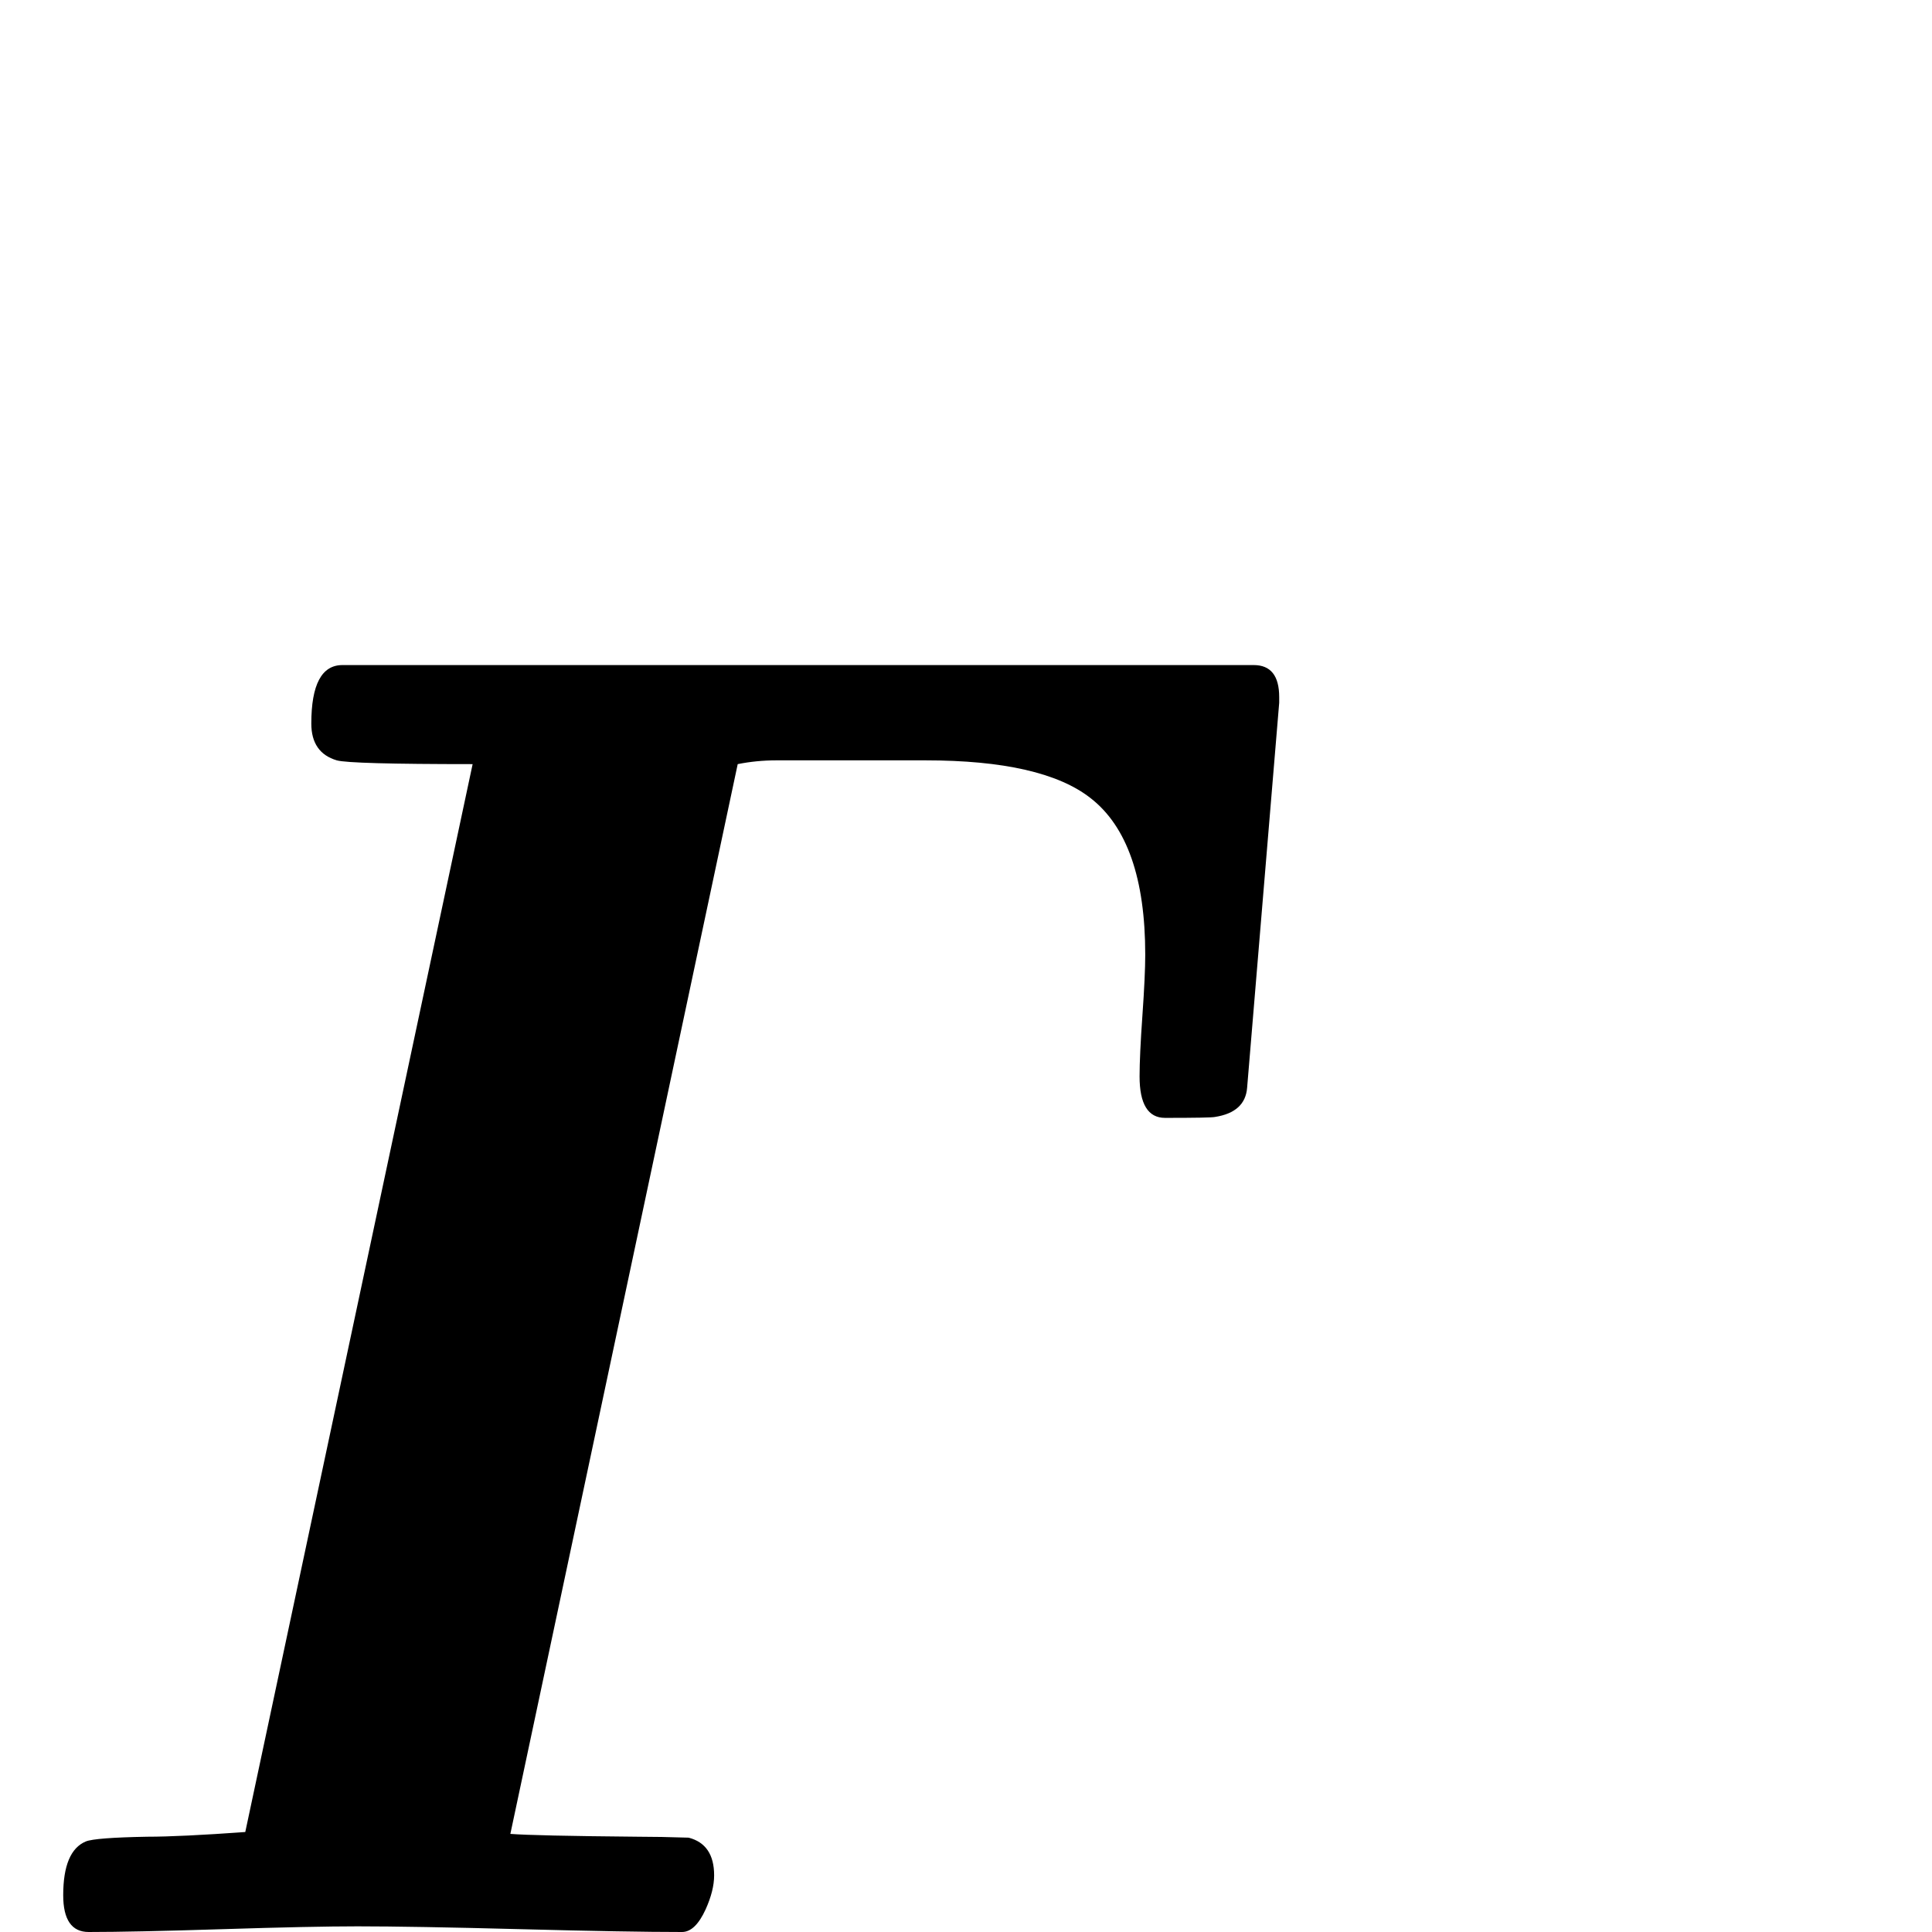 <?xml version="1.0" standalone="no"?>
<!DOCTYPE svg PUBLIC "-//W3C//DTD SVG 1.1//EN" "http://www.w3.org/Graphics/SVG/1.1/DTD/svg11.dtd" >
<svg viewBox="0 -442 2048 2048">
  <g transform="matrix(1 0 0 -1 0 1606)">
   <path fill="currentColor"
d="M1356 1303l-34 -408q-2 -26 -34 -31q-4 -1 -53 -1q-27 0 -27 44q0 22 3 64.5t3 64.5q0 121 -58 166q-51 40 -175 40h-158q-21 0 -41 -4l-241 -1134q25 -2 135 -3q24 0 54 -1q27 -7 27 -40q0 -16 -9 -36q-11 -24 -25 -24q-57 0 -171.5 3t-172.5 3q-48 0 -143 -3t-142 -3
q-27 0 -27 39q0 47 24 57q10 4 65 5q35 0 104 5l241 1132q-130 0 -144 4q-27 8 -27 39q0 62 33 62h966q27 0 27 -34v-6z" />
  </g>

</svg>
